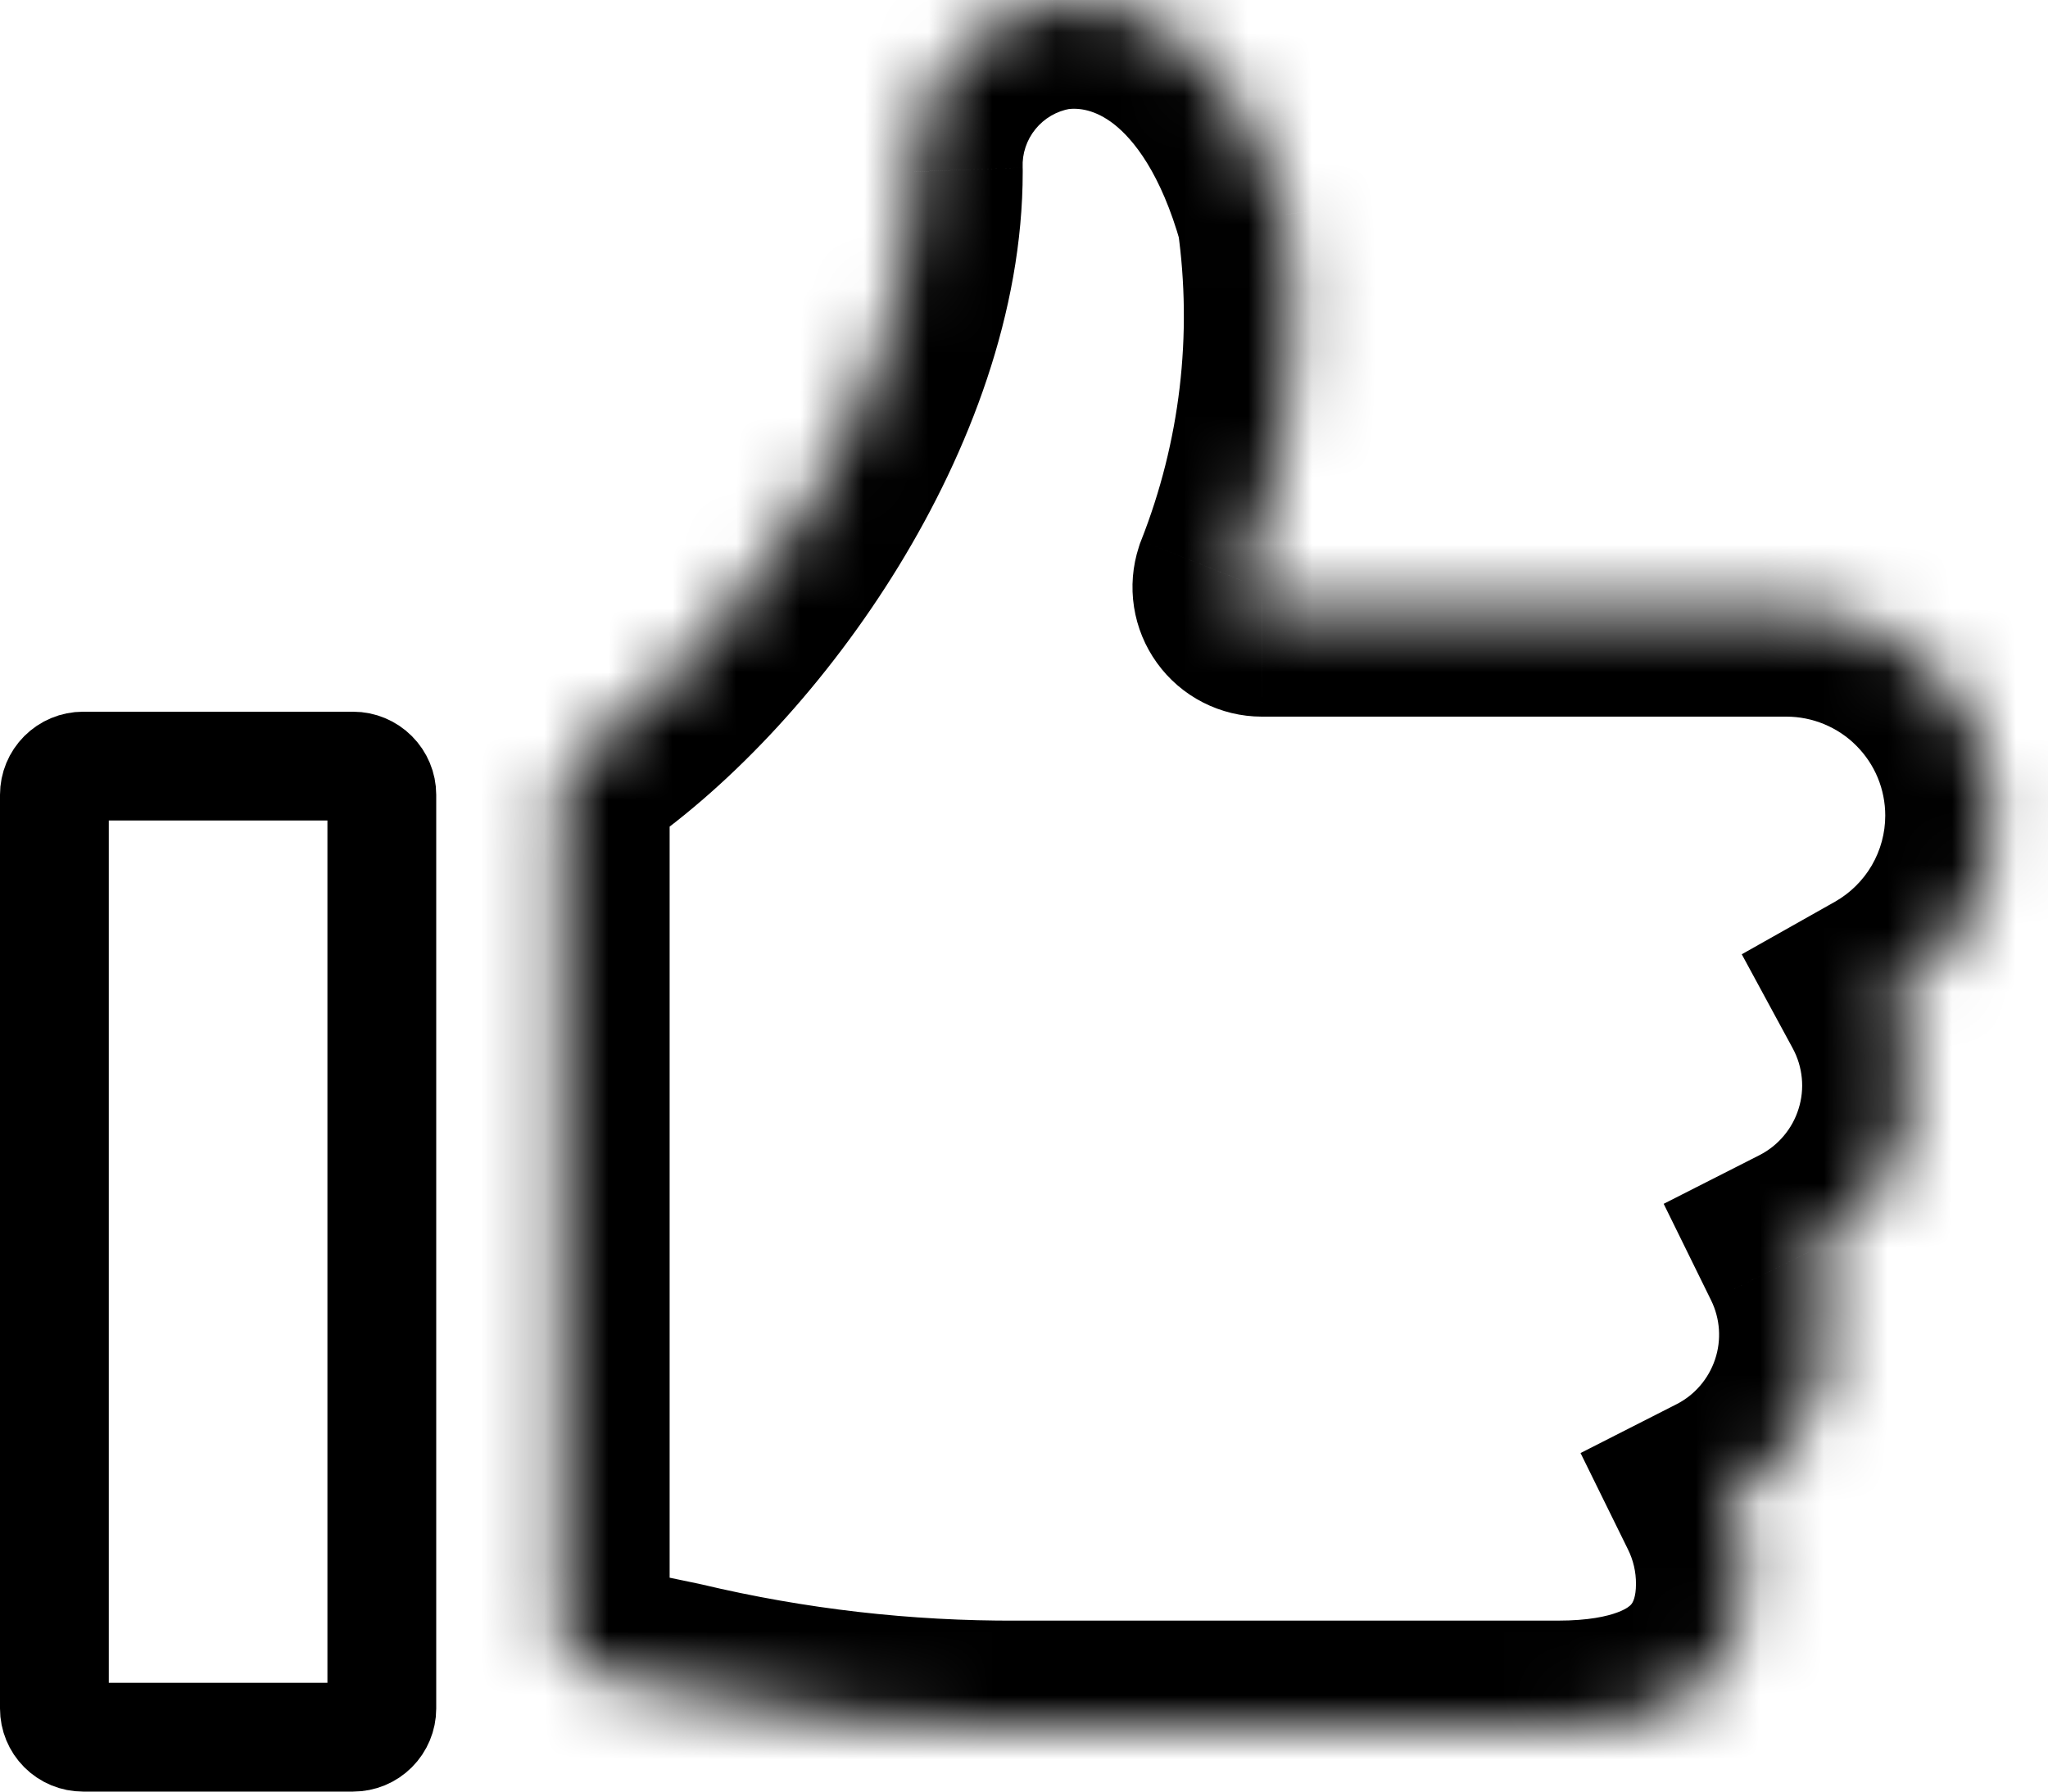 <svg viewBox="0 0 32 28" fill="none" xmlns="http://www.w3.org/2000/svg">
    <mask id="path-1-inside-1_9433_316196" fill="white">
        <path d="M31.157 12.746C31.157 12.32 31.073 11.898 30.91 11.504C30.747 11.11 30.508 10.752 30.206 10.451C29.905 10.15 29.547 9.911 29.154 9.747C28.76 9.584 28.338 9.5 27.912 9.5H19.719C19.667 9.5 19.617 9.488 19.571 9.465C19.526 9.441 19.486 9.407 19.456 9.366C19.426 9.324 19.406 9.276 19.398 9.226C19.391 9.175 19.395 9.123 19.411 9.075C20.128 7.258 20.36 5.287 20.086 3.353C19.323 0.627 17.705 -0.152 16.441 0.023C15.819 0.129 15.256 0.457 14.859 0.947C14.461 1.437 14.256 2.054 14.28 2.685C14.28 6.25 11.516 10.144 9.043 11.851C8.957 11.911 8.886 11.991 8.837 12.084C8.788 12.177 8.763 12.281 8.763 12.386V25.519C8.763 25.67 8.815 25.816 8.911 25.932C9.007 26.049 9.141 26.128 9.289 26.156C9.752 26.245 10.173 26.332 10.57 26.416C12.317 26.832 14.107 27.037 15.903 27.027H24.341C26.883 27.027 27.262 25.599 27.262 24.756C27.263 24.308 27.16 23.866 26.963 23.464C27.648 23.116 28.168 22.512 28.411 21.783C28.654 21.054 28.6 20.259 28.261 19.569C28.609 19.393 28.918 19.148 29.169 18.85C29.421 18.552 29.61 18.206 29.726 17.834C29.843 17.462 29.883 17.07 29.845 16.681C29.807 16.293 29.692 15.916 29.506 15.573C30.007 15.291 30.424 14.88 30.714 14.383C31.004 13.886 31.157 13.321 31.157 12.746Z"/>
    </mask>
    <path d="M31.157 12.746C31.157 12.32 31.073 11.898 30.91 11.504C30.747 11.11 30.508 10.752 30.206 10.451C29.905 10.15 29.547 9.911 29.154 9.747C28.76 9.584 28.338 9.5 27.912 9.5H19.719C19.667 9.5 19.617 9.488 19.571 9.465C19.526 9.441 19.486 9.407 19.456 9.366C19.426 9.324 19.406 9.276 19.398 9.226C19.391 9.175 19.395 9.123 19.411 9.075C20.128 7.258 20.36 5.287 20.086 3.353C19.323 0.627 17.705 -0.152 16.441 0.023C15.819 0.129 15.256 0.457 14.859 0.947C14.461 1.437 14.256 2.054 14.28 2.685C14.28 6.25 11.516 10.144 9.043 11.851C8.957 11.911 8.886 11.991 8.837 12.084C8.788 12.177 8.763 12.281 8.763 12.386V25.519C8.763 25.67 8.815 25.816 8.911 25.932C9.007 26.049 9.141 26.128 9.289 26.156C9.752 26.245 10.173 26.332 10.57 26.416C12.317 26.832 14.107 27.037 15.903 27.027H24.341C26.883 27.027 27.262 25.599 27.262 24.756C27.263 24.308 27.16 23.866 26.963 23.464C27.648 23.116 28.168 22.512 28.411 21.783C28.654 21.054 28.6 20.259 28.261 19.569C28.609 19.393 28.918 19.148 29.169 18.85C29.421 18.552 29.61 18.206 29.726 17.834C29.843 17.462 29.883 17.07 29.845 16.681C29.807 16.293 29.692 15.916 29.506 15.573C30.007 15.291 30.424 14.88 30.714 14.383C31.004 13.886 31.157 13.321 31.157 12.746Z" fill="transparent" class="fillMeUp"/>
    <path d="M19.719 9.5L19.715 11.2H19.719V9.5ZM19.411 9.075L17.829 8.451L17.811 8.497L17.796 8.544L19.411 9.075ZM20.086 3.353L21.769 3.115L21.753 3.003L21.723 2.895L20.086 3.353ZM16.441 0.023L16.207 -1.66L16.182 -1.657L16.156 -1.653L16.441 0.023ZM14.28 2.685H15.98V2.652L15.979 2.618L14.28 2.685ZM9.043 11.851L10.009 13.251L10.009 13.251L9.043 11.851ZM8.763 12.386H10.463L10.463 12.385L8.763 12.386ZM8.763 25.519L10.463 25.519V25.519H8.763ZM9.289 26.156L8.966 27.826L8.971 27.826L9.289 26.156ZM10.57 26.416L10.963 24.762L10.943 24.758L10.923 24.753L10.57 26.416ZM15.903 27.027L15.903 25.328L15.894 25.328L15.903 27.027ZM27.262 24.756L25.562 24.754V24.756H27.262ZM26.963 23.464L26.192 21.948L24.696 22.709L25.437 24.215L26.963 23.464ZM28.261 19.569L27.491 18.054L25.995 18.814L26.735 20.32L28.261 19.569ZM29.506 15.573L28.671 14.093L27.215 14.914L28.011 16.383L29.506 15.573ZM31.157 12.746H29.457V12.746L31.157 12.746ZM32.857 12.746C32.857 12.096 32.729 11.453 32.481 10.853L29.34 12.155C29.417 12.342 29.457 12.543 29.457 12.746H32.857ZM32.481 10.853C32.232 10.253 31.868 9.708 31.409 9.249L29.004 11.653C29.148 11.797 29.262 11.967 29.34 12.155L32.481 10.853ZM31.409 9.249C30.949 8.79 30.404 8.425 29.804 8.177L28.503 11.318C28.691 11.396 28.861 11.509 29.004 11.653L31.409 9.249ZM29.804 8.177C29.204 7.928 28.561 7.8 27.912 7.8V11.2C28.114 11.2 28.316 11.24 28.503 11.318L29.804 8.177ZM27.912 7.8H19.719V11.2H27.912V7.8ZM19.722 7.8C19.939 7.801 20.153 7.853 20.346 7.952L18.796 10.978C19.08 11.123 19.395 11.2 19.715 11.2L19.722 7.8ZM20.346 7.952C20.54 8.051 20.707 8.194 20.834 8.37L18.078 10.361C18.265 10.621 18.511 10.832 18.796 10.978L20.346 7.952ZM20.834 8.37C20.961 8.546 21.045 8.75 21.078 8.965L17.719 9.487C17.768 9.803 17.891 10.102 18.078 10.361L20.834 8.37ZM21.078 8.965C21.112 9.179 21.094 9.399 21.026 9.605L17.796 8.544C17.696 8.848 17.67 9.171 17.719 9.487L21.078 8.965ZM20.992 9.698C21.817 7.608 22.085 5.339 21.769 3.115L18.403 3.592C18.636 5.234 18.438 6.908 17.829 8.451L20.992 9.698ZM21.723 2.895C21.27 1.279 20.511 0.052 19.497 -0.74C18.473 -1.539 17.29 -1.811 16.207 -1.66L16.674 1.707C16.856 1.682 17.114 1.713 17.405 1.94C17.707 2.176 18.138 2.702 18.449 3.812L21.723 2.895ZM16.156 -1.653C15.127 -1.478 14.197 -0.935 13.539 -0.124L16.179 2.018C16.316 1.849 16.51 1.736 16.725 1.699L16.156 -1.653ZM13.539 -0.124C12.881 0.686 12.541 1.708 12.582 2.751L15.979 2.618C15.97 2.401 16.041 2.187 16.179 2.018L13.539 -0.124ZM12.58 2.685C12.58 4.052 12.039 5.609 11.14 7.077C10.244 8.538 9.091 9.753 8.078 10.452L10.009 13.251C11.469 12.243 12.934 10.656 14.039 8.853C15.14 7.055 15.98 4.882 15.98 2.685H12.58ZM8.078 10.452C7.764 10.668 7.508 10.958 7.332 11.295L10.343 12.874C10.264 13.024 10.149 13.154 10.009 13.251L8.078 10.452ZM7.332 11.295C7.155 11.632 7.063 12.007 7.063 12.388L10.463 12.385C10.463 12.555 10.422 12.723 10.343 12.874L7.332 11.295ZM7.063 12.386V25.519H10.463V12.386H7.063ZM7.063 25.519C7.063 26.064 7.253 26.593 7.6 27.014L10.223 24.851C10.378 25.039 10.463 25.275 10.463 25.519L7.063 25.519ZM7.6 27.014C7.947 27.435 8.43 27.722 8.966 27.826L9.612 24.487C9.851 24.534 10.067 24.662 10.223 24.851L7.6 27.014ZM8.971 27.826C9.418 27.912 9.826 27.996 10.217 28.079L10.923 24.753C10.52 24.667 10.086 24.578 9.607 24.486L8.971 27.826ZM10.177 28.07C12.055 28.517 13.981 28.738 15.912 28.727L15.894 25.328C14.234 25.336 12.579 25.146 10.963 24.762L10.177 28.07ZM15.903 28.727H24.341V25.328H15.903V28.727ZM24.341 28.727C25.929 28.727 27.192 28.273 28.024 27.34C28.823 26.444 28.962 25.397 28.962 24.756H25.562C25.562 24.959 25.513 25.047 25.486 25.076C25.476 25.089 25.426 25.142 25.274 25.199C25.113 25.26 24.822 25.328 24.341 25.328V28.727ZM28.962 24.758C28.963 24.049 28.801 23.349 28.488 22.713L25.437 24.215C25.52 24.382 25.563 24.567 25.562 24.754L28.962 24.758ZM27.733 24.979C28.816 24.429 29.639 23.474 30.023 22.321L26.798 21.245C26.696 21.55 26.479 21.803 26.192 21.948L27.733 24.979ZM30.023 22.321C30.408 21.168 30.323 19.91 29.786 18.819L26.735 20.32C26.877 20.608 26.9 20.941 26.798 21.245L30.023 22.321ZM29.031 21.085C29.581 20.805 30.07 20.418 30.468 19.947L27.87 17.753C27.765 17.878 27.636 17.98 27.491 18.054L29.031 21.085ZM30.468 19.947C30.866 19.475 31.166 18.929 31.349 18.34L28.103 17.328C28.055 17.484 27.976 17.628 27.87 17.753L30.468 19.947ZM31.349 18.34C31.533 17.75 31.597 17.131 31.537 16.516L28.153 16.847C28.169 17.009 28.152 17.173 28.103 17.328L31.349 18.34ZM31.537 16.516C31.477 15.902 31.294 15.306 31 14.763L28.011 16.383C28.089 16.527 28.137 16.684 28.153 16.847L31.537 16.516ZM30.341 17.054C31.105 16.623 31.74 15.998 32.182 15.241L29.246 13.526C29.108 13.762 28.909 13.958 28.671 14.093L30.341 17.054ZM32.182 15.241C32.624 14.483 32.857 13.622 32.857 12.746L29.457 12.746C29.457 13.02 29.384 13.289 29.246 13.526L32.182 15.241Z" fill="currentColor" mask="url(#path-1-inside-1_9433_316196)"/>
    <path d="M5.834 12.105C5.918 12.189 5.966 12.303 5.966 12.421V26.702C5.966 26.821 5.918 26.935 5.834 27.019C5.75 27.103 5.636 27.15 5.517 27.15H1.298C1.179 27.15 1.065 27.103 0.981 27.019C0.897 26.935 0.85 26.821 0.85 26.702V12.421C0.85 12.303 0.897 12.189 0.981 12.105C1.065 12.021 1.179 11.973 1.298 11.973H5.517C5.636 11.973 5.75 12.021 5.834 12.105Z" fill="transparent" class="fillMeUp" stroke="currentColor" stroke-width="1.7"/>
</svg>
